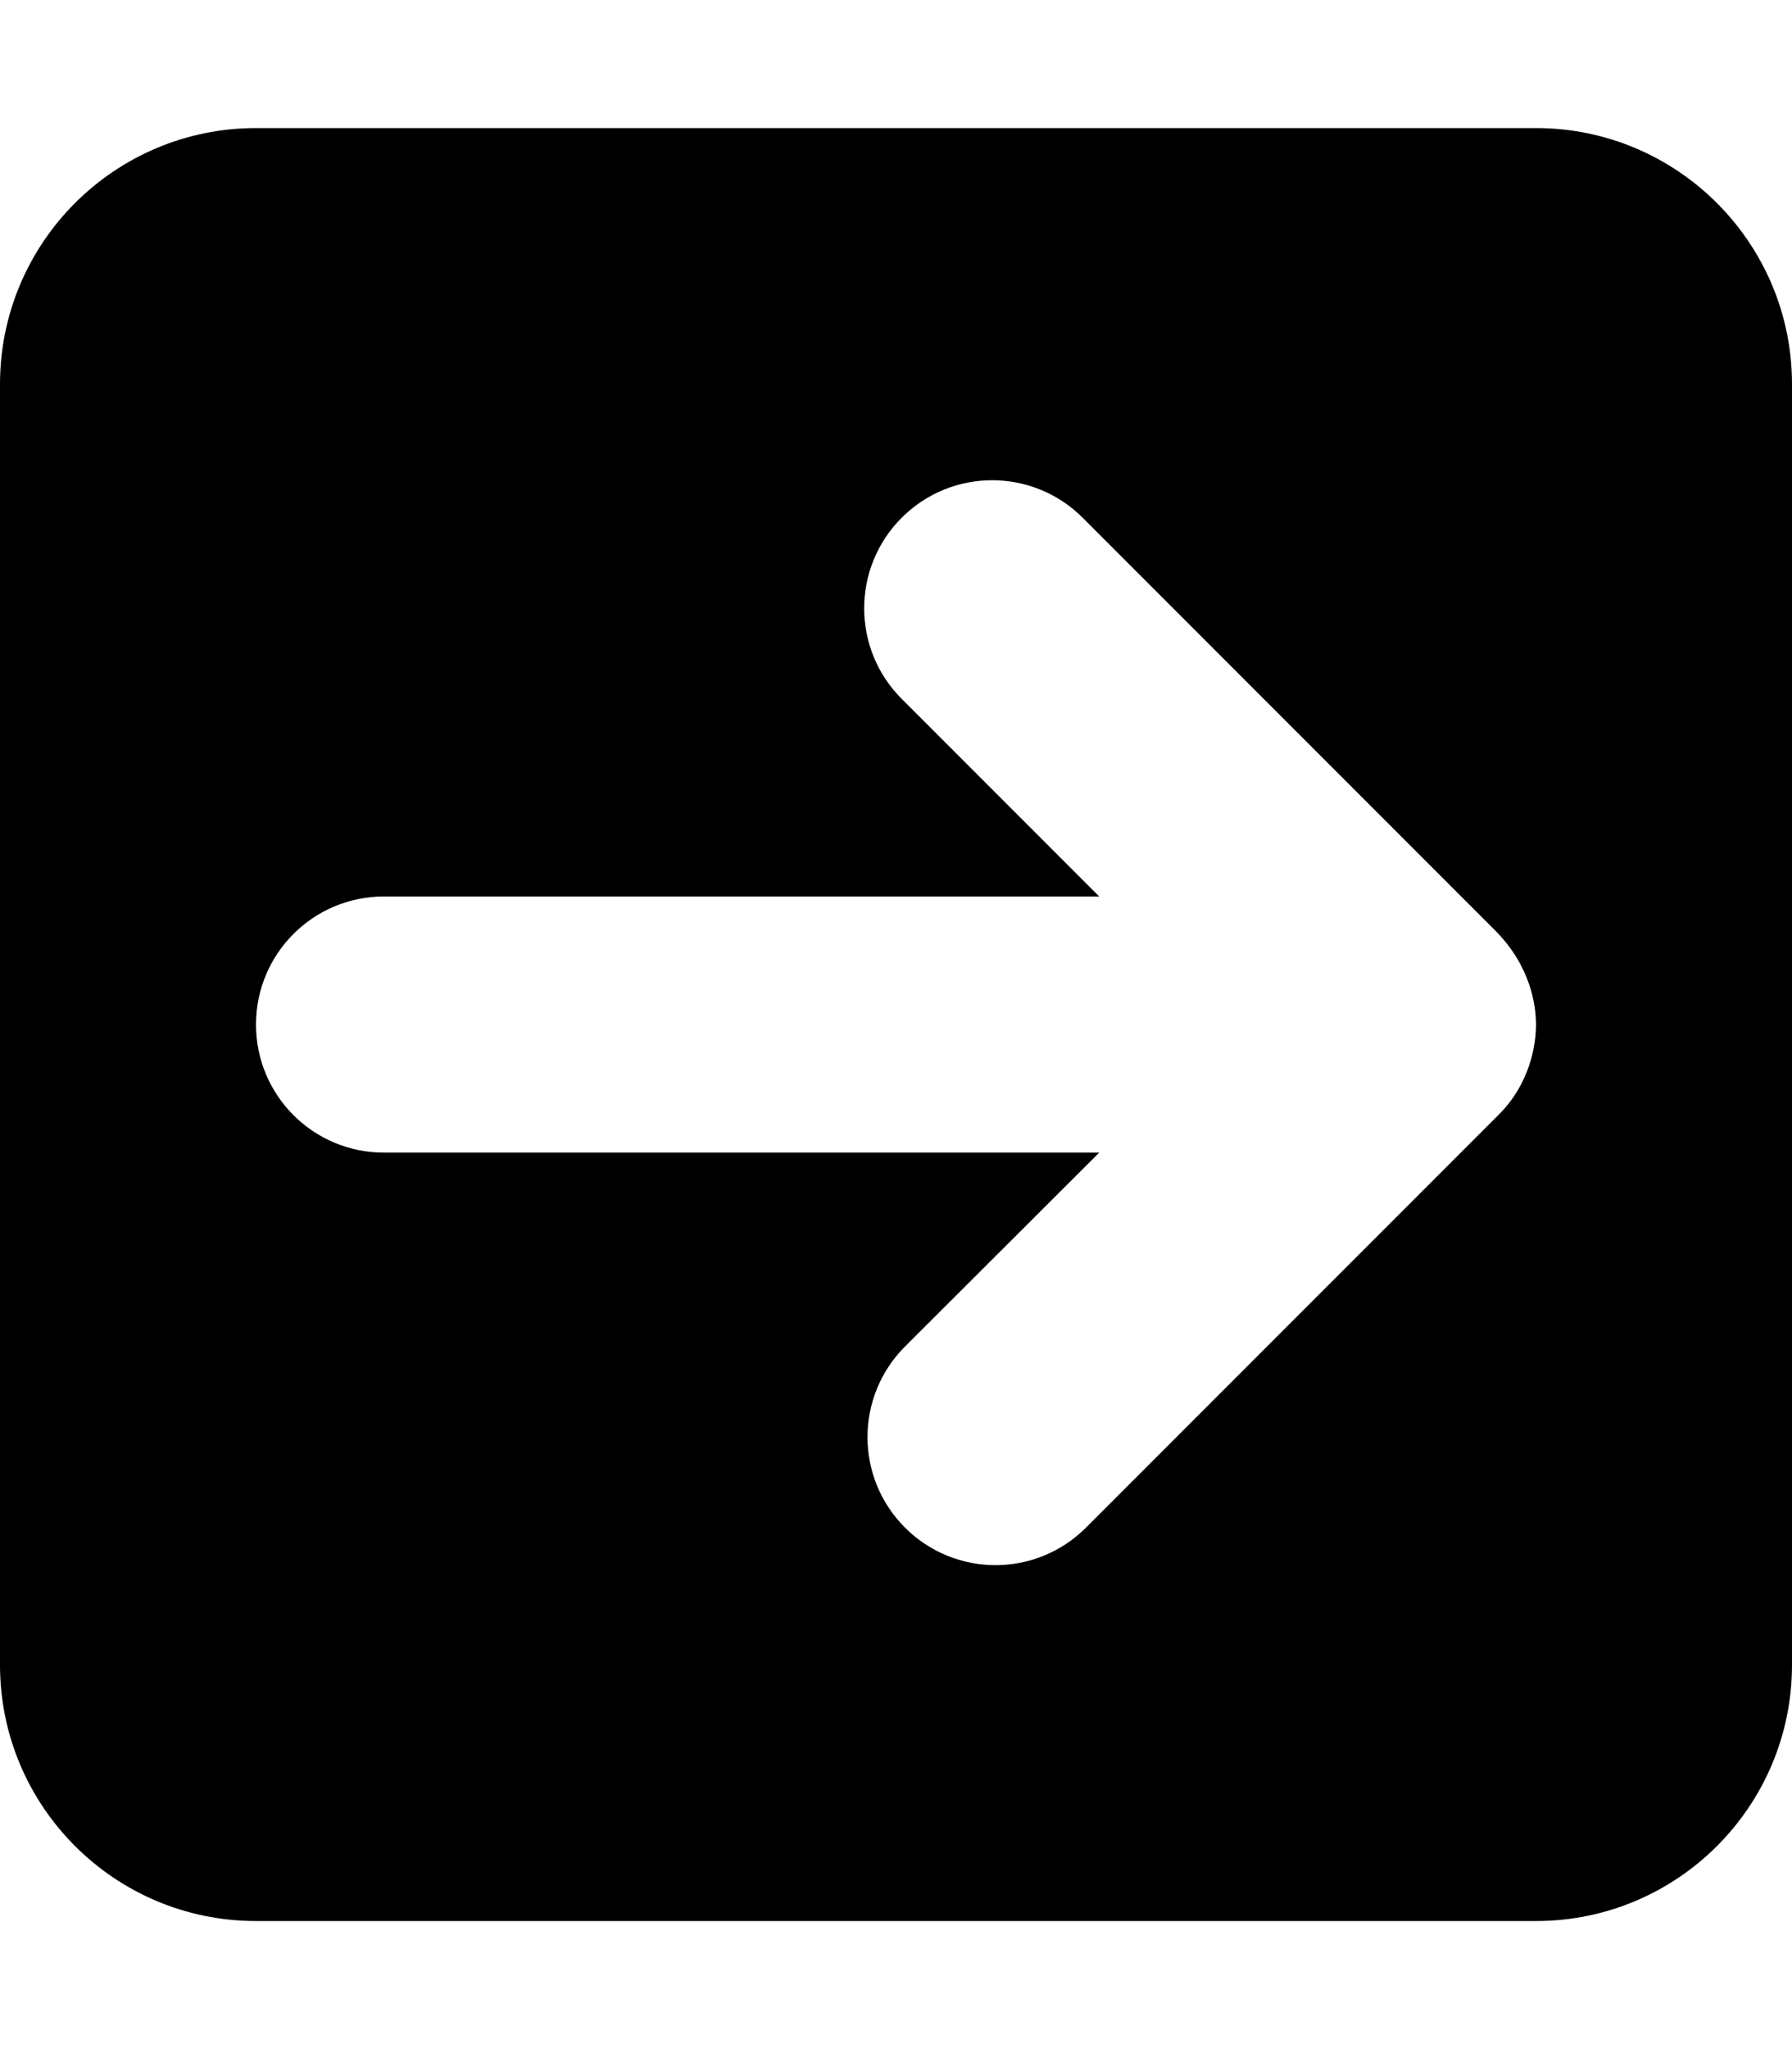 <svg xmlns="http://www.w3.org/2000/svg" viewBox="0 0 448 512"><!--! Font Awesome Pro 6.0.0-beta1 by @fontawesome - https://fontawesome.com License - https://fontawesome.com/license (Commercial License) --><path d="M384 32H64C28.65 32 0 60.66 0 96v320c0 35.34 28.65 64 64 64h320c35.35 0 64-28.66 64-64V96C448 60.66 419.3 32 384 32zM374.6 278.6l-103.1 103.1c-12.5 12.5-32.75 12.5-45.25 0s-12.5-32.75 0-45.25L274.8 288H96C78.31 288 64 273.7 64 256s14.31-32 32-32h178.8l-49.38-49.38c-12.5-12.5-12.5-32.75 0-45.25s32.75-12.5 45.25 0l103.1 103.1C382.6 241.3 384 251.1 384 256C384 260.9 382.6 270.7 374.6 278.6z"/></svg>